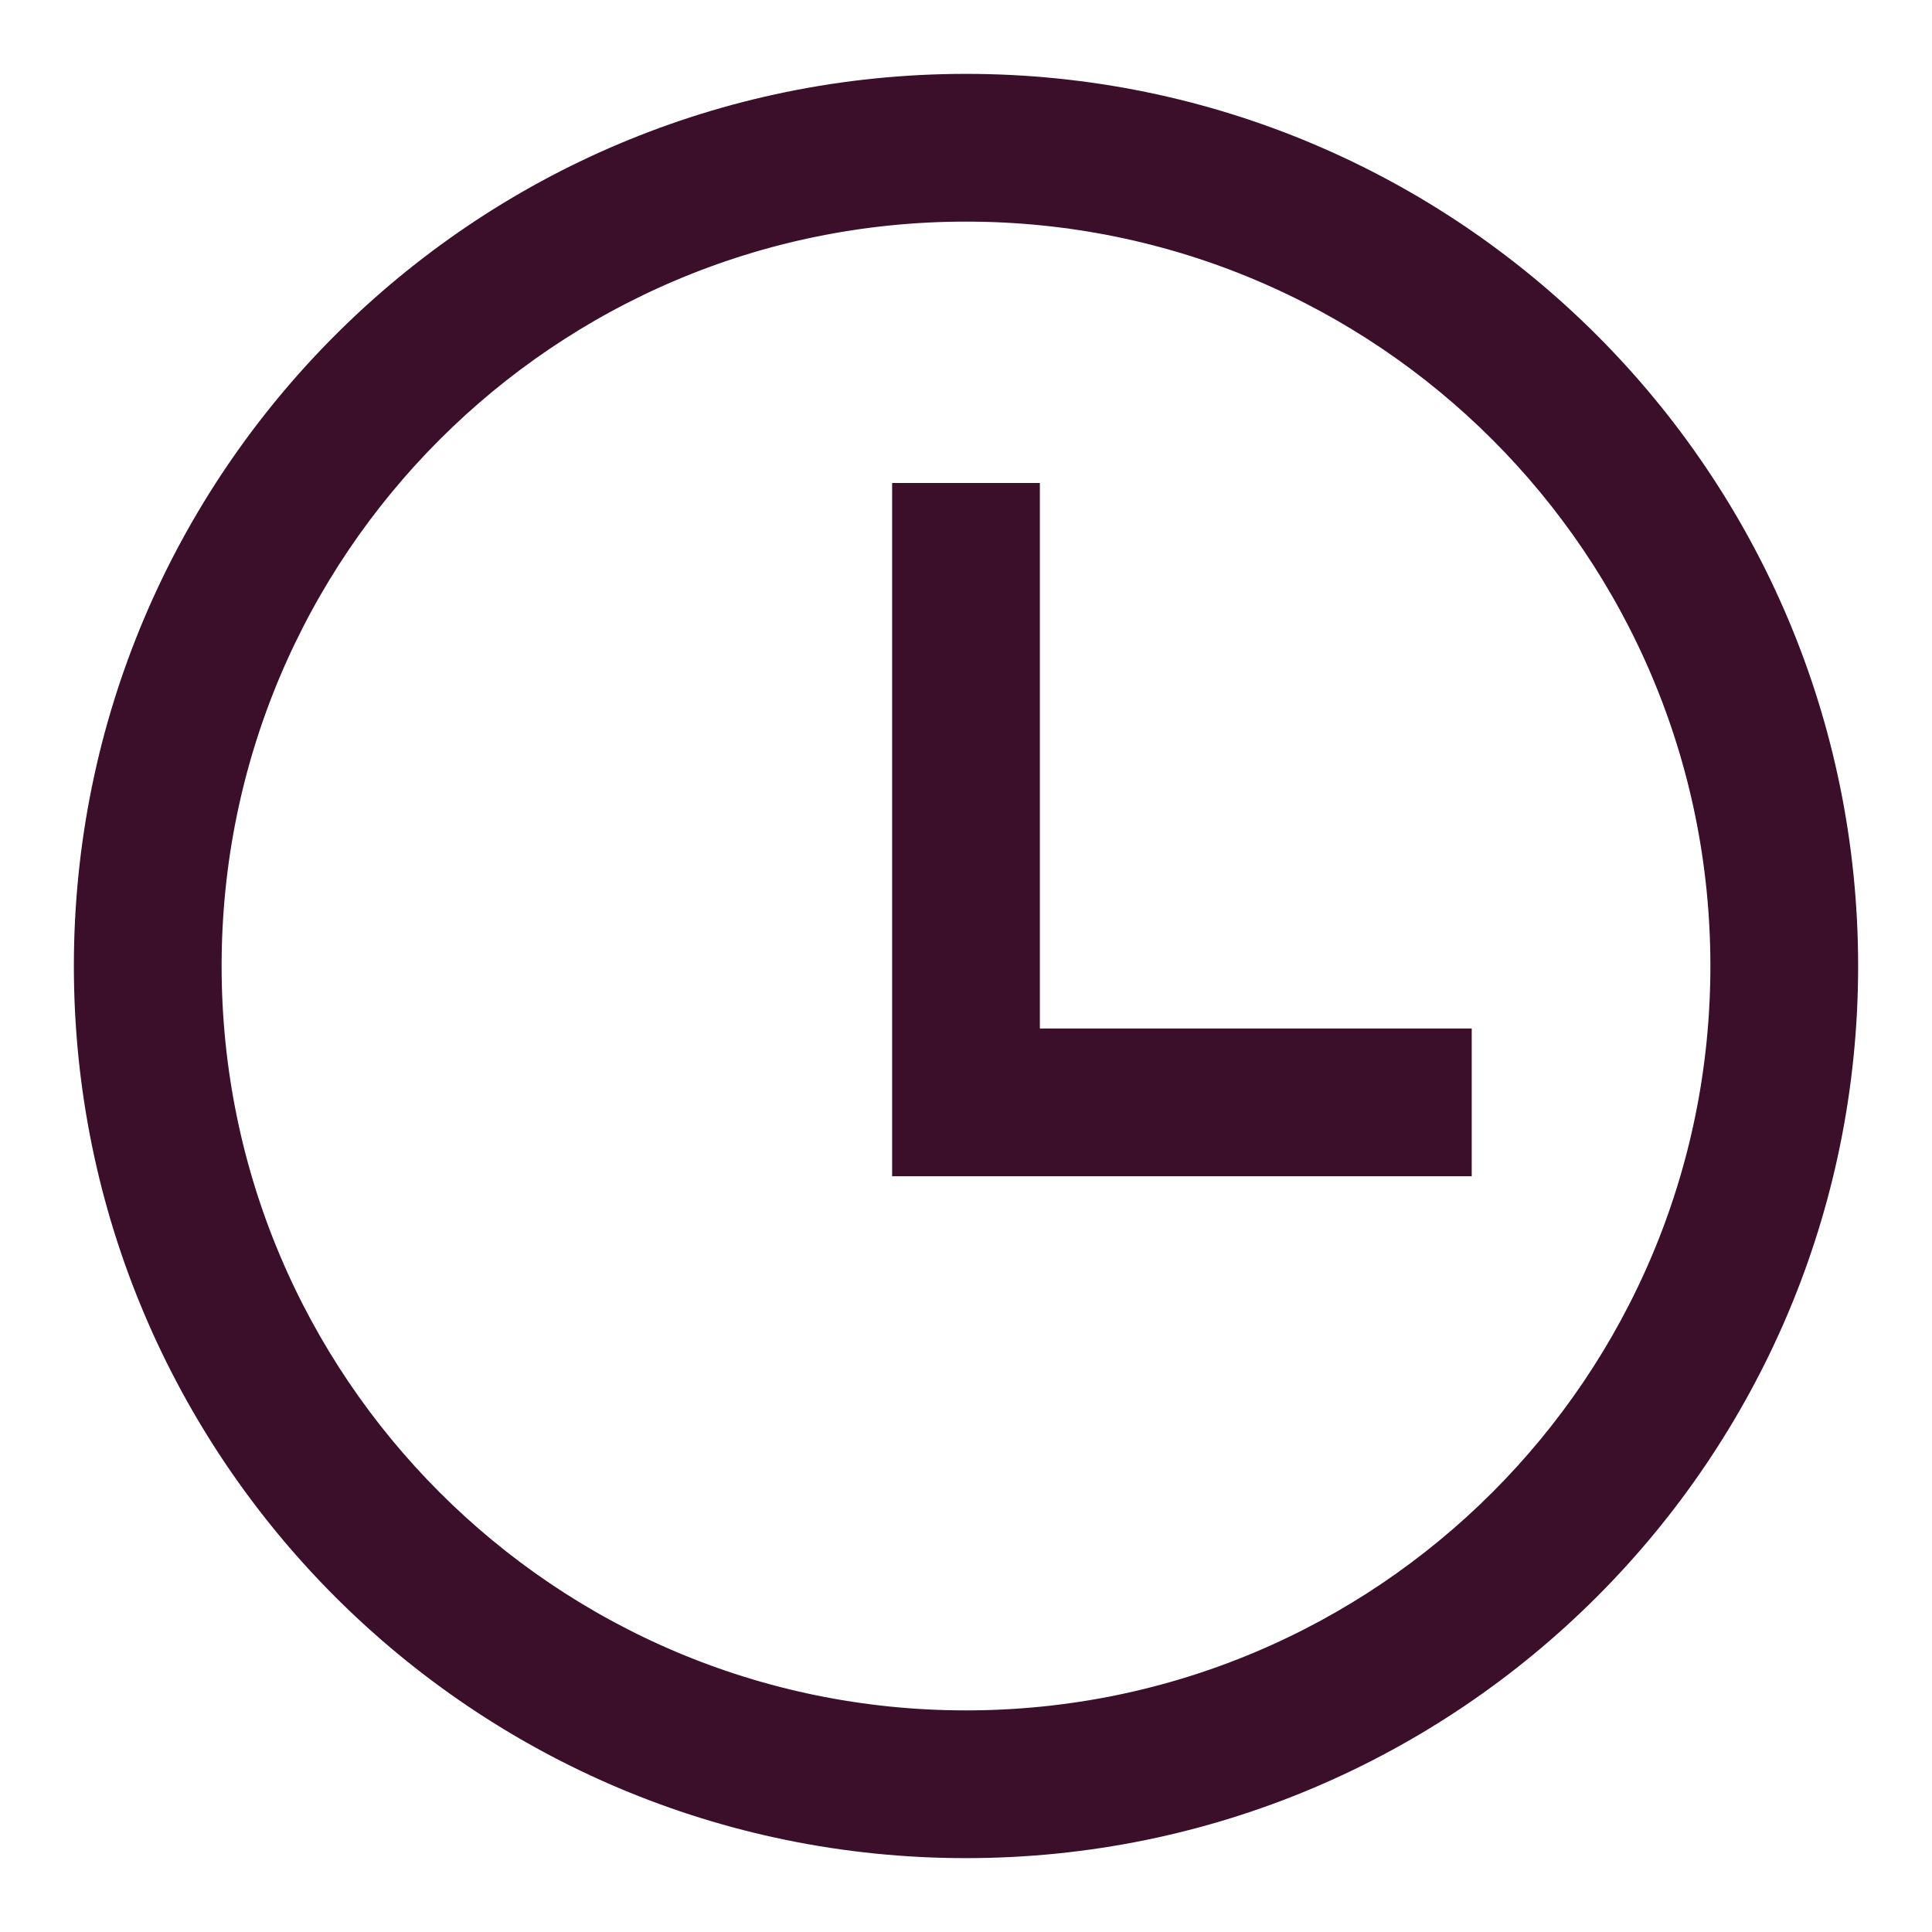 <svg width="17" height="17" viewBox="0 0 17 17" fill="none" xmlns="http://www.w3.org/2000/svg">
<path fill-rule="evenodd" clip-rule="evenodd" d="M8.8 10H12.6V9.4H8.8V10ZM8.2 10H8.8V4.6H8.2V10ZM8.5 15.4C12.311 15.4 15.4 12.311 15.4 8.5C15.4 4.689 12.311 1.6 8.5 1.6C4.689 1.6 1.6 4.689 1.6 8.5C1.6 12.311 4.689 15.4 8.5 15.4ZM8.5 16C12.642 16 16 12.642 16 8.5C16 4.358 12.642 1 8.5 1C4.358 1 1 4.358 1 8.5C1 12.642 4.358 16 8.5 16Z" stroke="#3B0E2A" stroke-width="0.7"/>
</svg>
